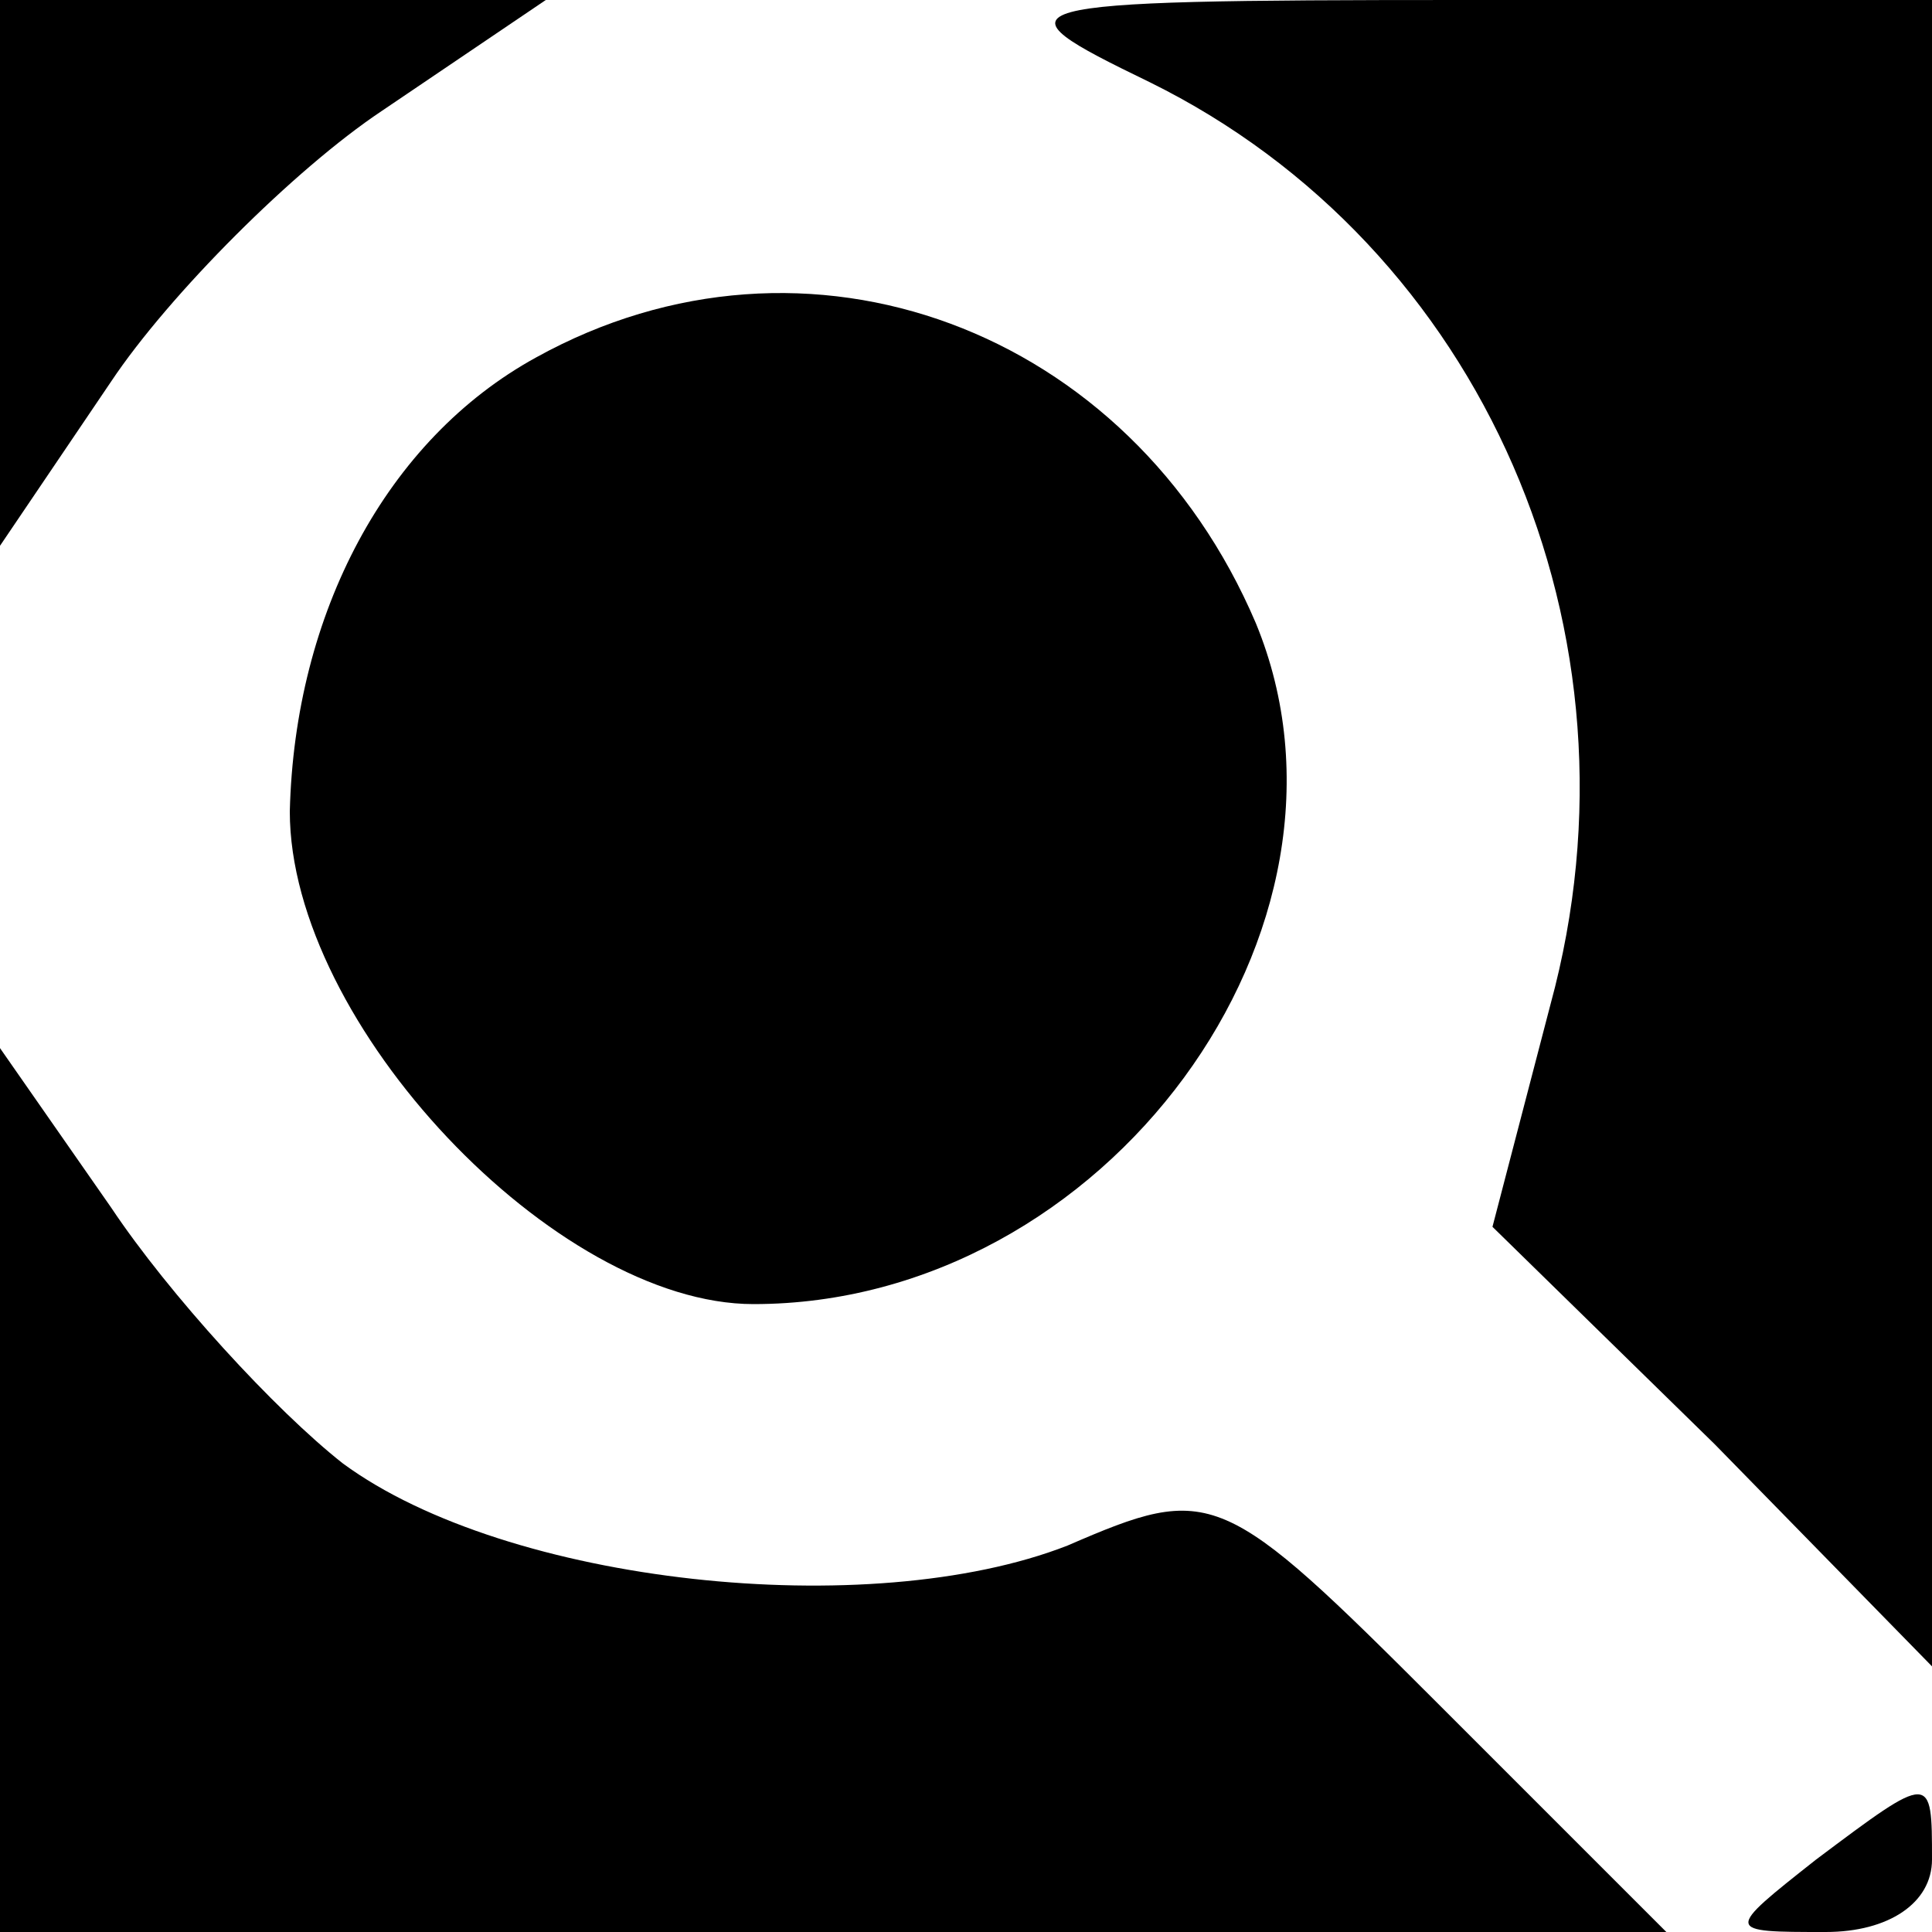 <?xml version="1.0" standalone="no"?>
<!DOCTYPE svg PUBLIC "-//W3C//DTD SVG 20010904//EN"
 "http://www.w3.org/TR/2001/REC-SVG-20010904/DTD/svg10.dtd">
<svg version="1.0" xmlns="http://www.w3.org/2000/svg"
 width="40pt" height="40pt" viewBox="0 0 40 40"
 preserveAspectRatio="xMidYMid meet">

<g transform="translate(0,40) scale(0.1,-0.1)"
fill="#000000" stroke="none">
<path d="M0 344 l0 -57 23 34 c12 18 38 44 56 56 l34 23 -57 0 -56 0 0 -56z"/>
<path d="M238 383 c69 -34 104 -114 83 -191 l-12 -46 46 -45 45 -46 0 173 0
172 -97 0 c-97 0 -98 -1 -65 -17z"/>
<path d="M111 326 c-31 -17 -50 -53 -51 -94 0 -44 55 -102 96 -102 73 0 130
78 104 141 -26 61 -93 86 -149 55z"/>
<path d="M0 91 l0 -91 172 0 173 0 -47 47 c-45 45 -47 46 -77 33 -41 -16 -116
-8 -150 17 -14 11 -36 35 -48 53 l-23 33 0 -92z"/>
<path d="M376 15 c-19 -15 -19 -15 2 -15 13 0 22 6 22 15 0 18 0 18 -24 0z"/>
</g>
</svg>
